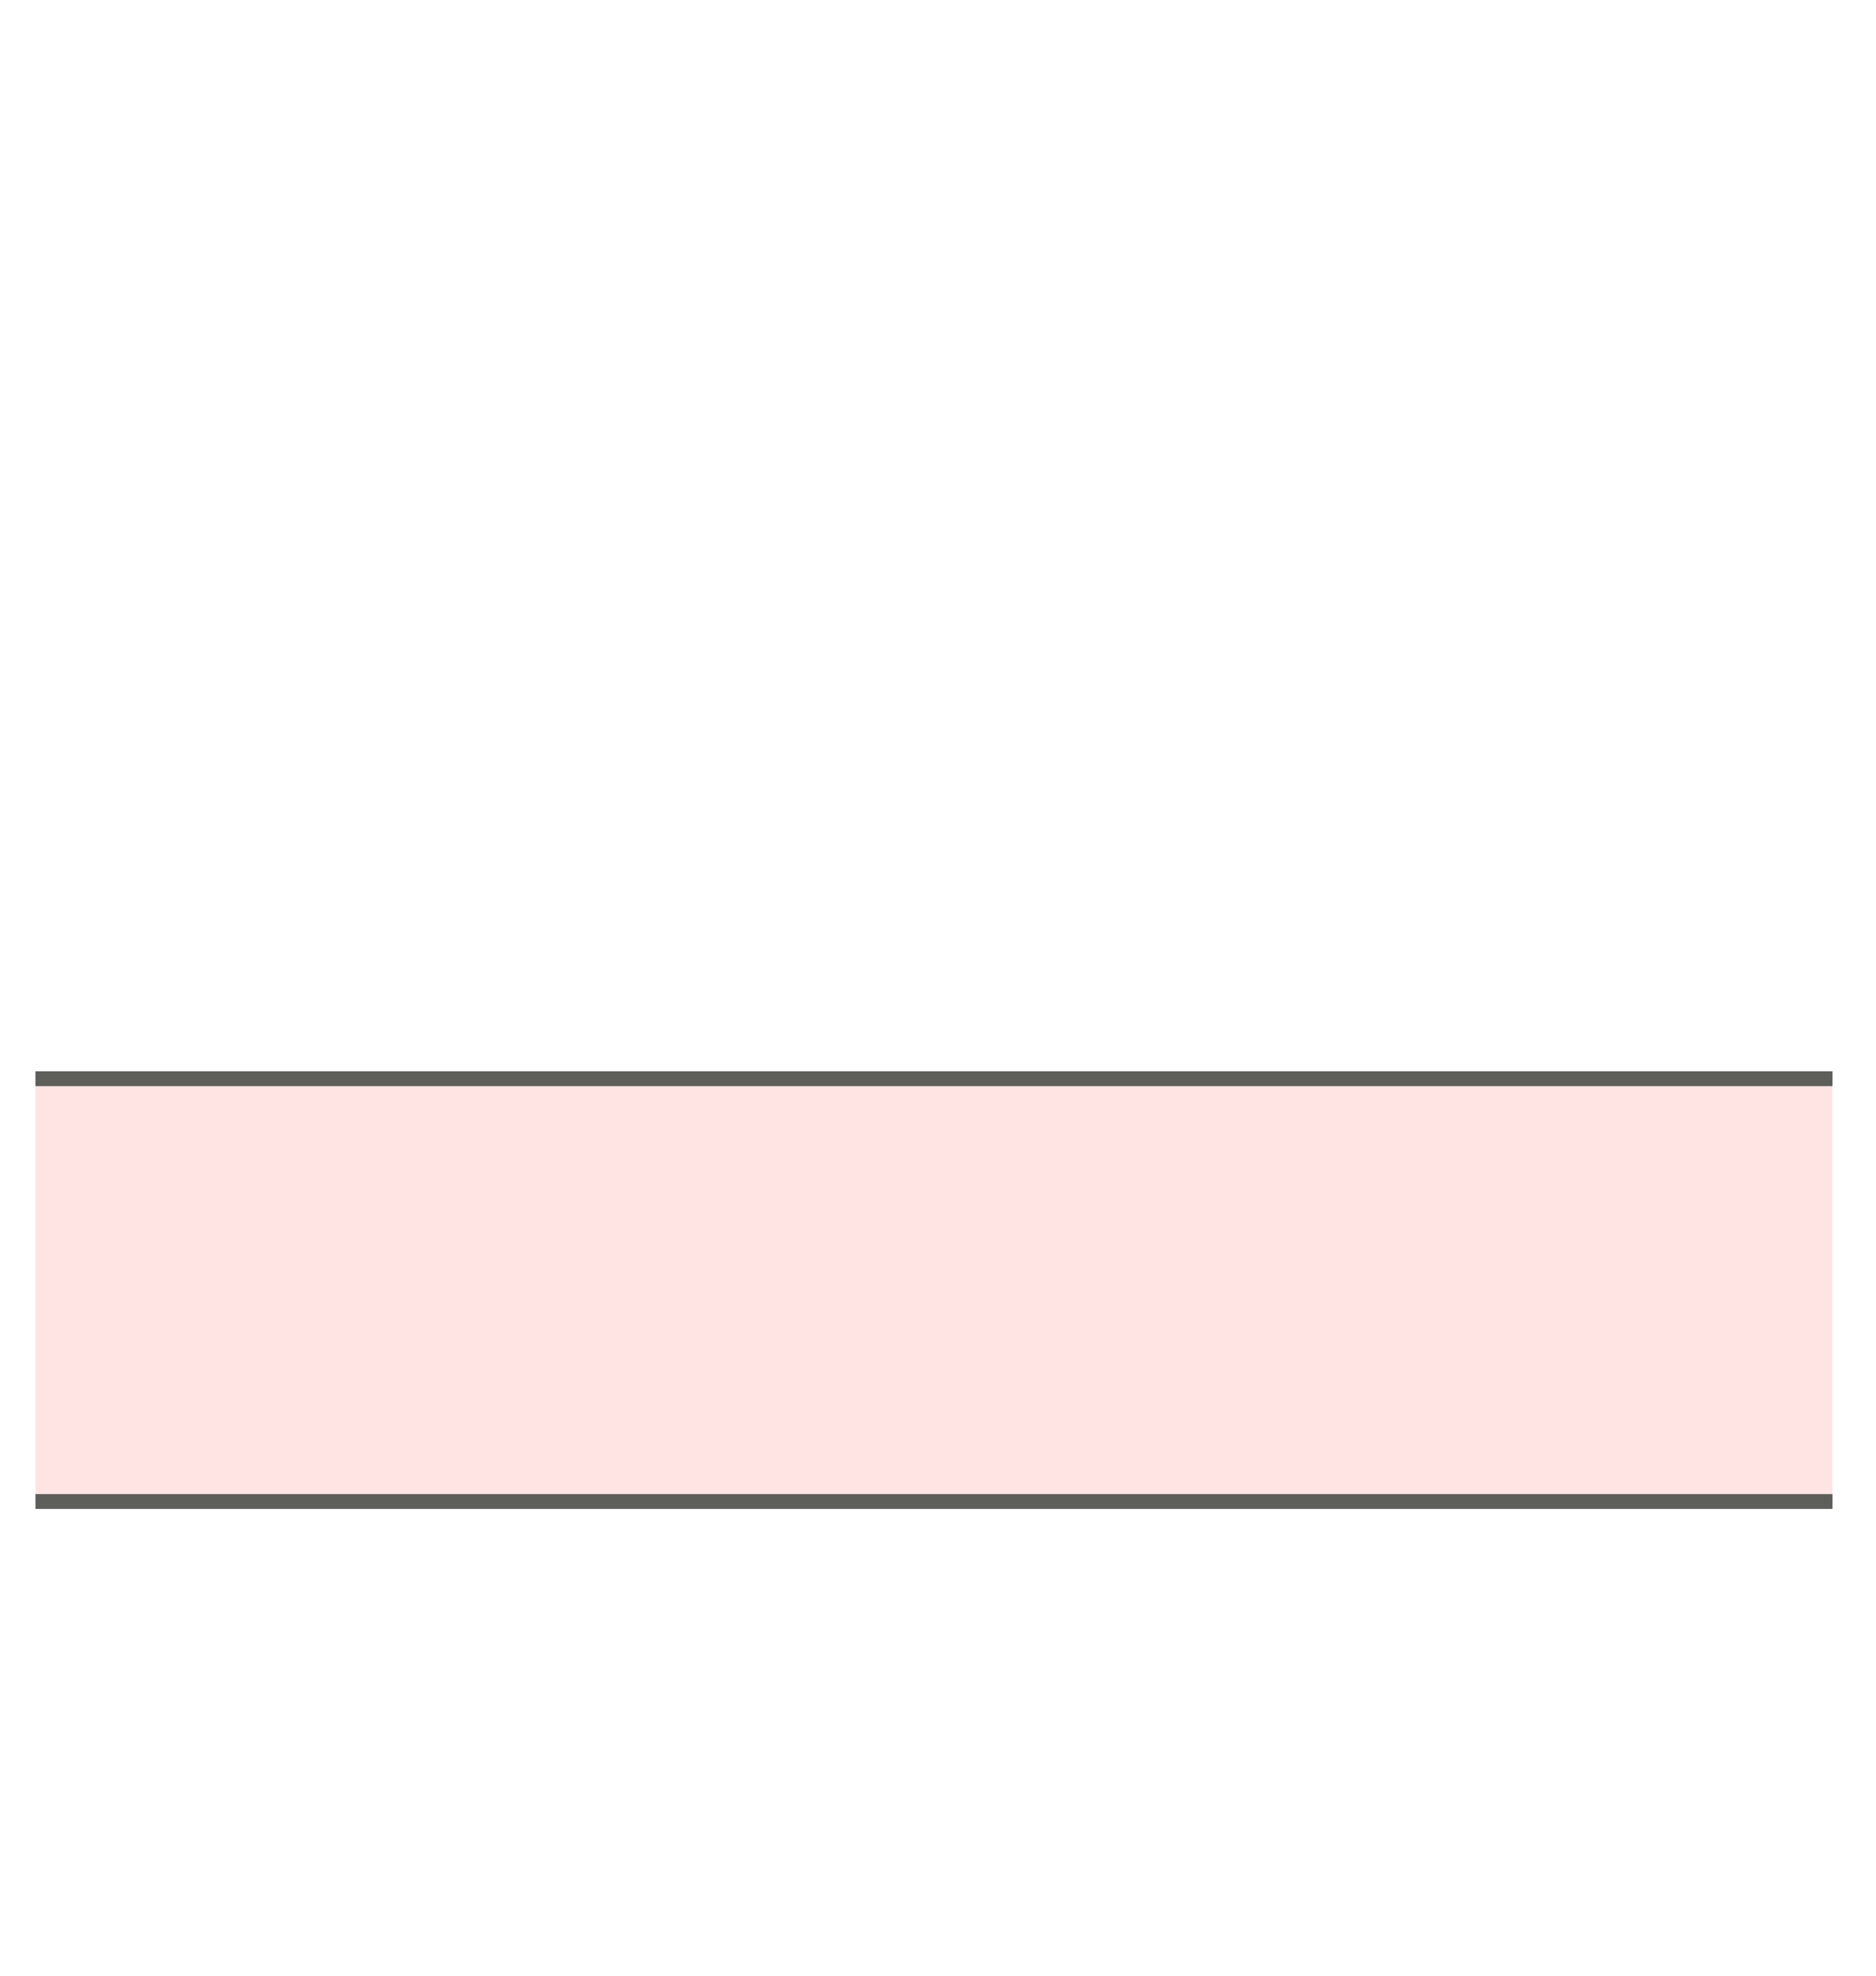 <svg width="19" height="20" viewBox="0 0 19 20" fill="none" xmlns="http://www.w3.org/2000/svg">
<path d="M18.559 10.92H0.359V15.2H18.559V10.92Z" fill="#FFE4E3"/>
<path d="M0.359 15.2H18.559" stroke="#5E5E5A" stroke-width="0.15" stroke-miterlimit="10"/>
<path d="M18.559 10.92H0.359" stroke="#5E5E5A" stroke-width="0.15" stroke-miterlimit="10"/>
</svg>
